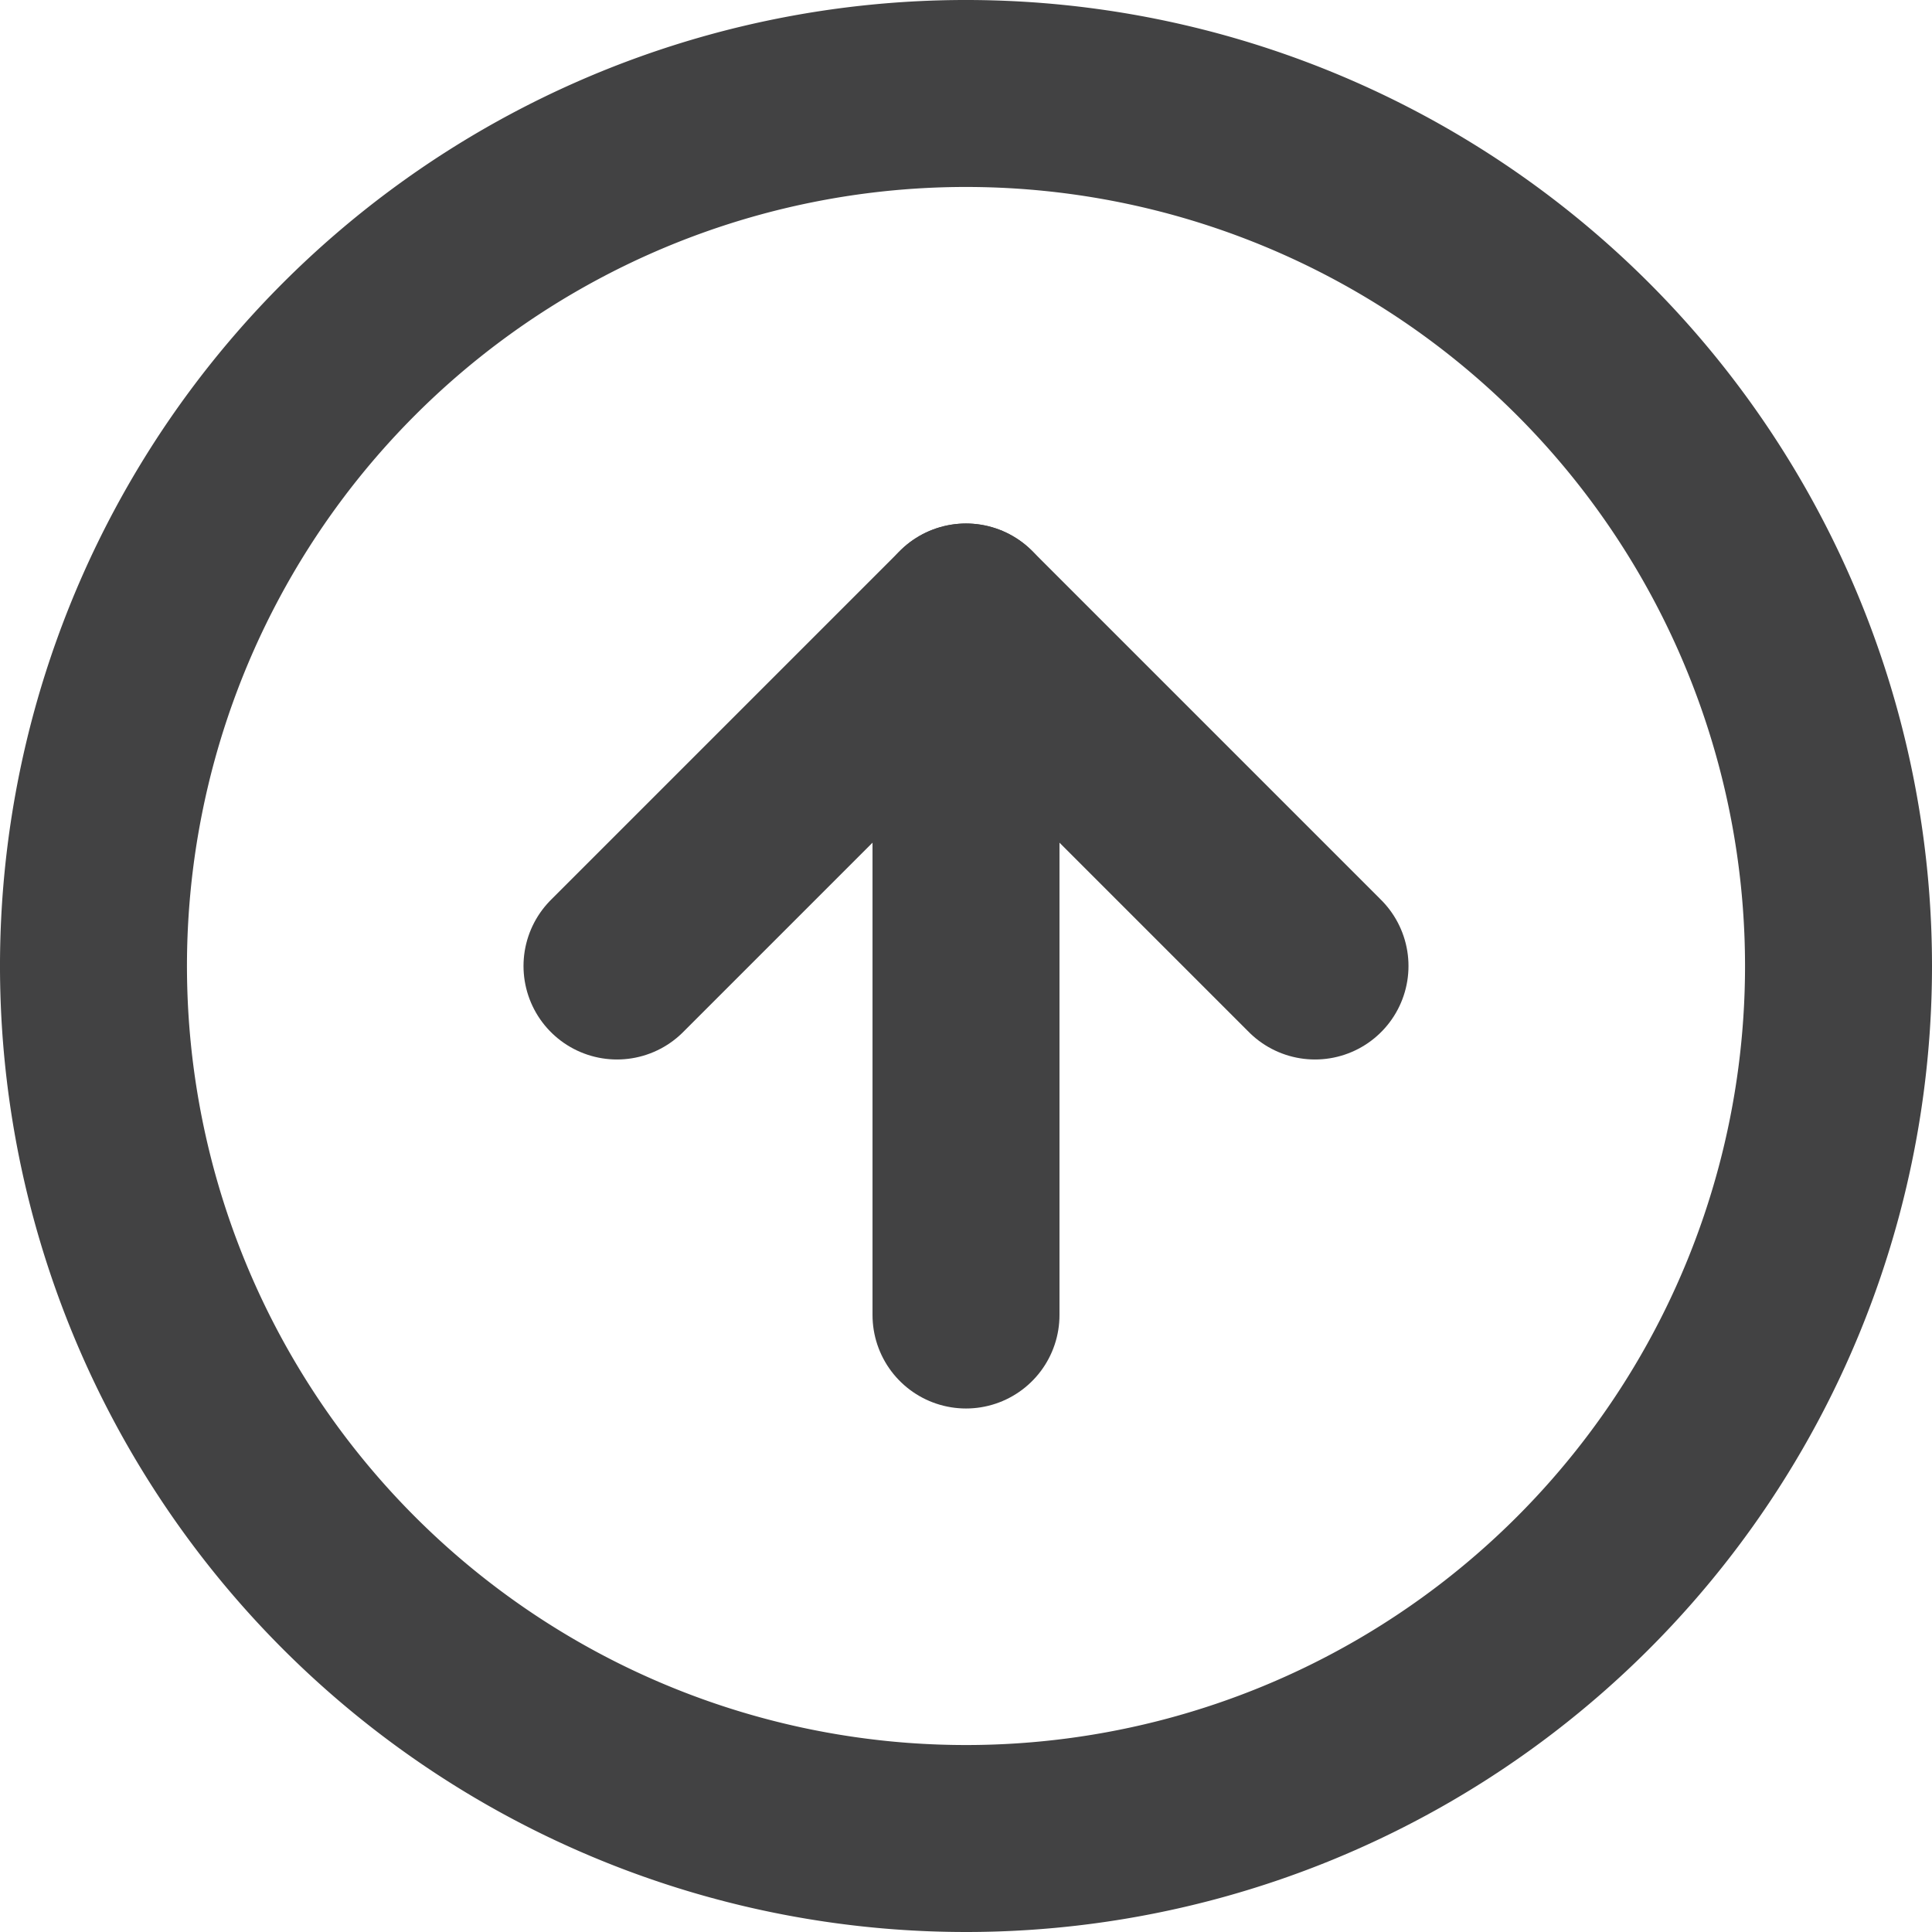 <svg xmlns="http://www.w3.org/2000/svg" width="15.5" height="15.5"><g fill="none" stroke="#424243" stroke-linecap="round" stroke-linejoin="round" stroke-width="1.5"><path data-name="パス 2463" d="M7.75 14.75a7 7 0 117-7 7 7 0 01-7 7z"/><path data-name="パス 2464" d="M10.55 7.75l-2.8-2.8-2.8 2.8"/><path data-name="パス 2465" d="M7.75 10.55v-5.6"/></g></svg>